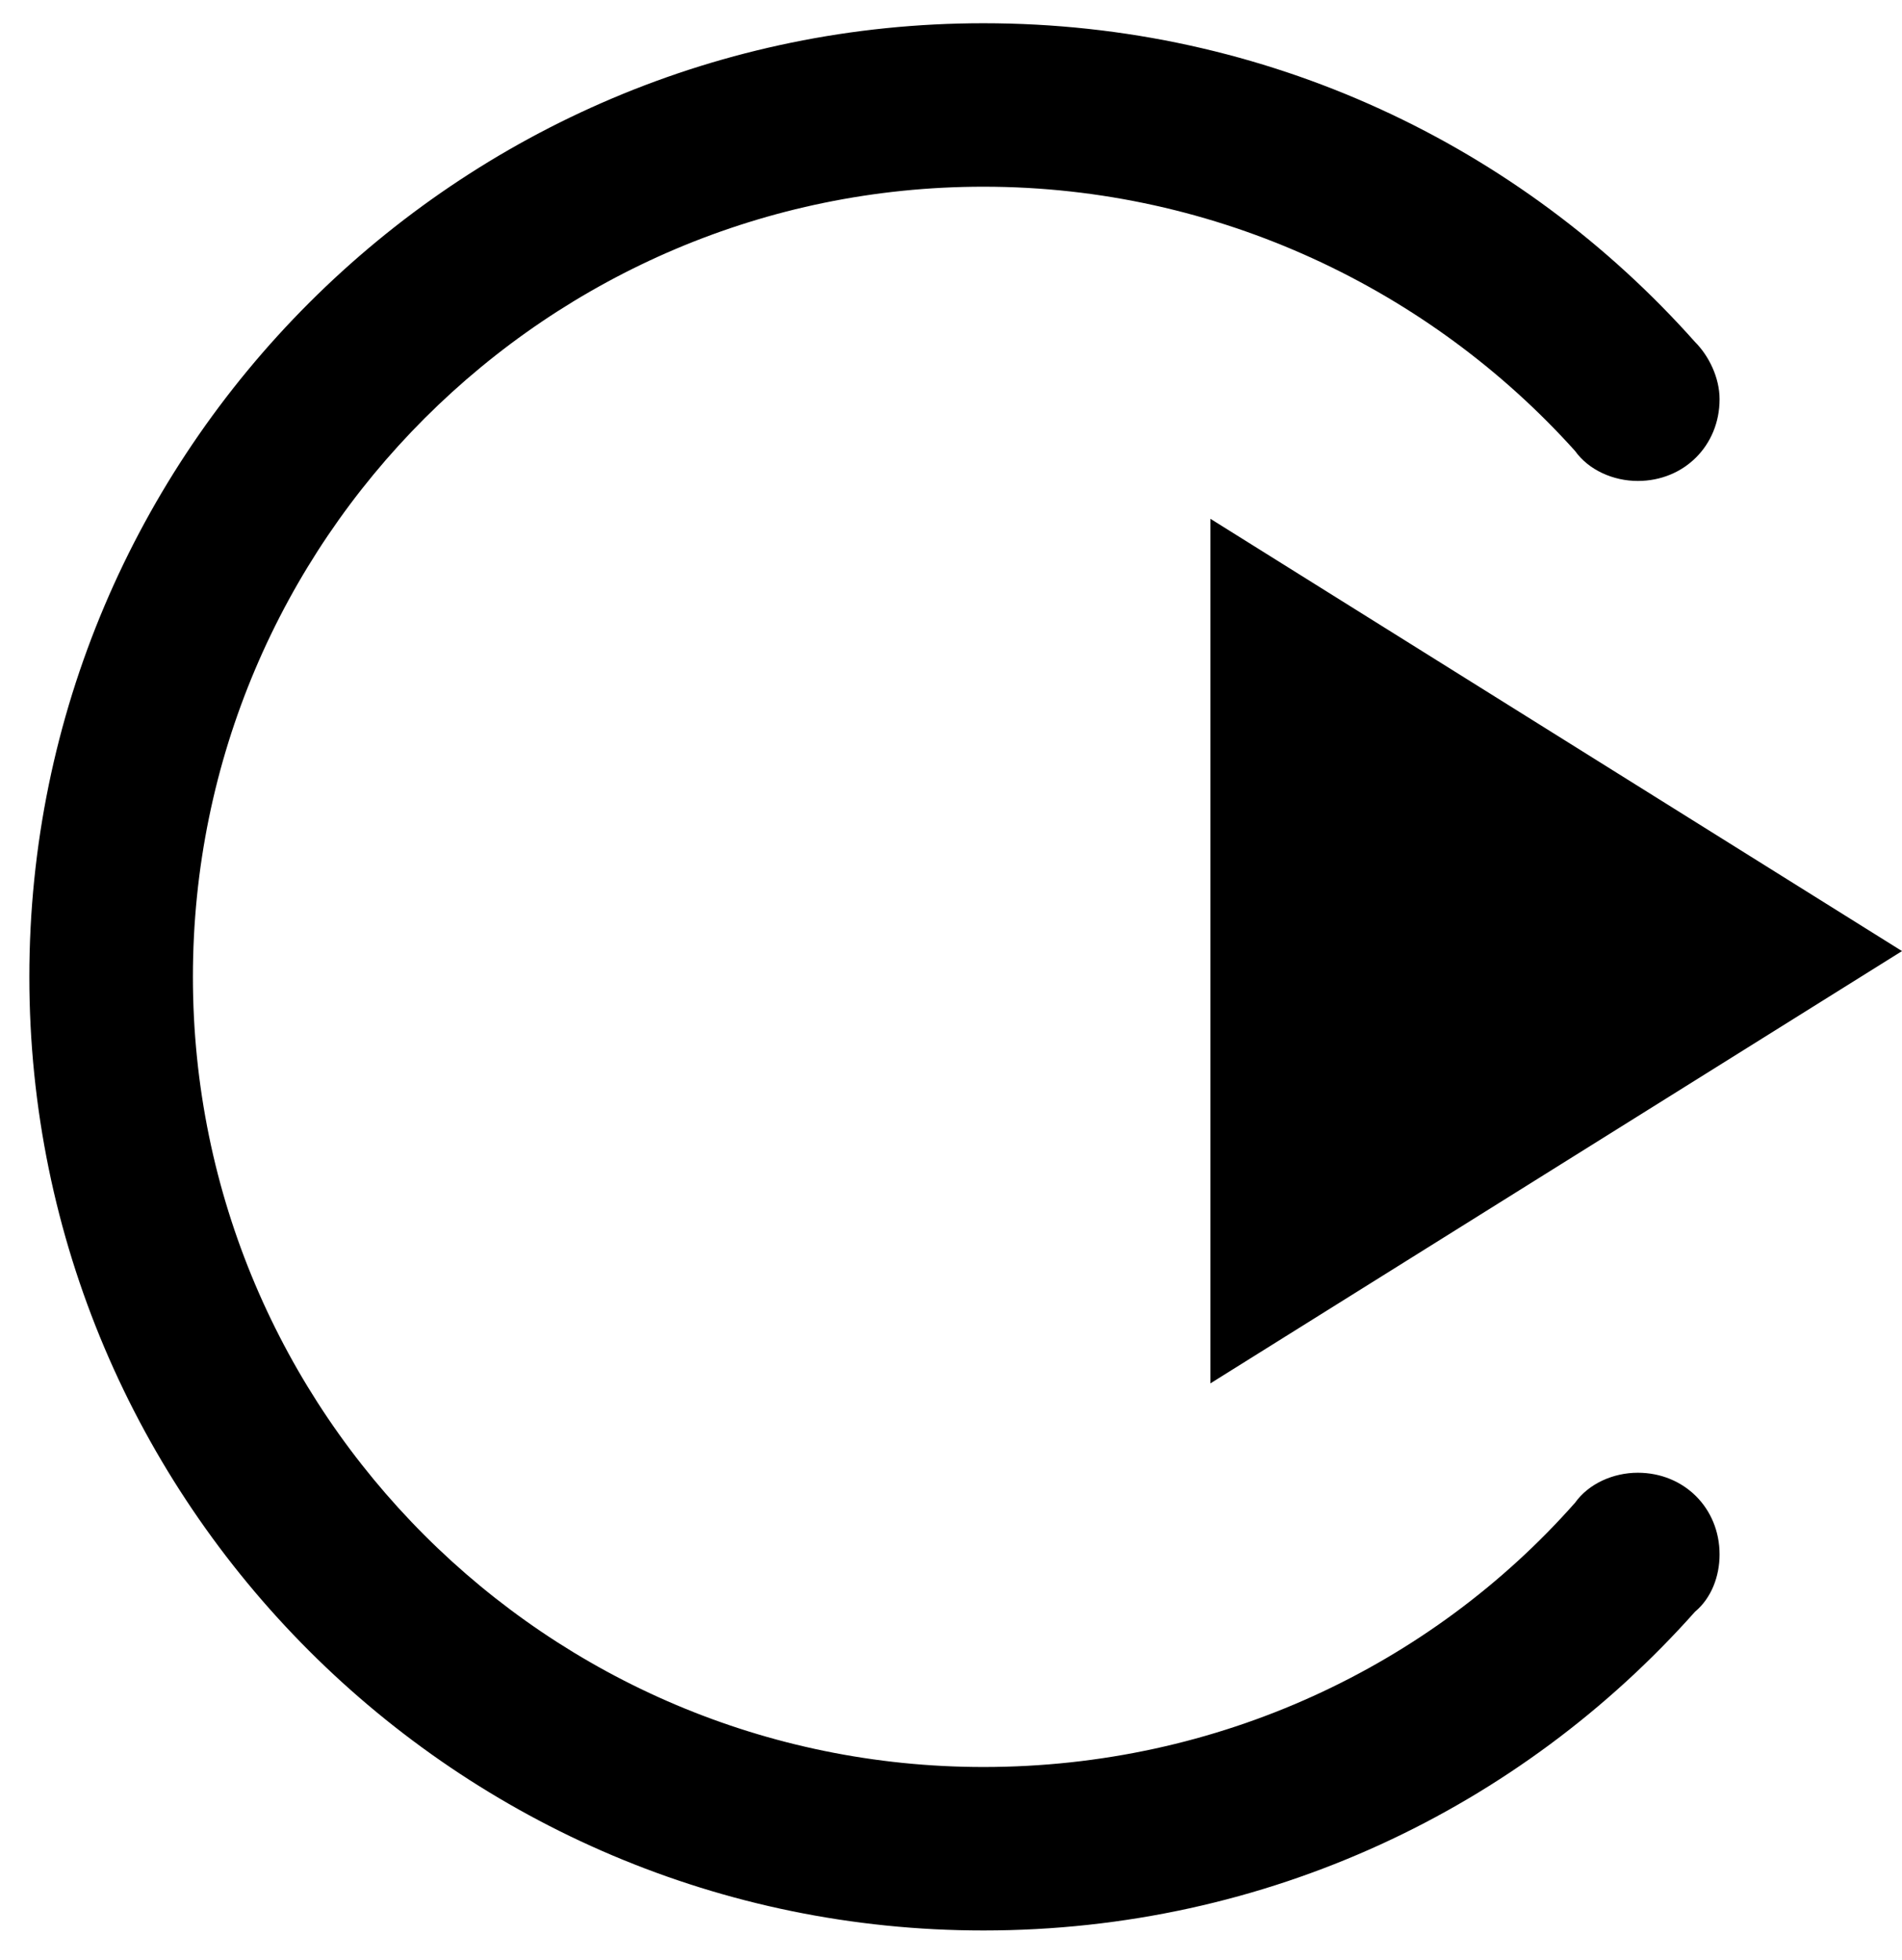 <?xml version="1.0" encoding="UTF-8"?>
<svg width="33px" height="34px" viewBox="0 0 33 34" version="1.1" xmlns="http://www.w3.org/2000/svg" xmlns:xlink="http://www.w3.org/1999/xlink">
    <!-- Generator: Sketch 43.2 (39069) - http://www.bohemiancoding.com/sketch -->
    <title>listen</title>
    <desc>Created with Sketch.</desc>
    <defs></defs>
    <g id="Designs" stroke="none" stroke-width="1" fill="none" fill-rule="evenodd">
        <g id="Recording" transform="translate(-979, -651)" fill="currentColor">
            <g id="Sermon-Intro" transform="translate(208, 574)">
                <g id="Actions" transform="translate(710, 42)">
                    <g id="Listen-now" transform="translate(61, 35)">
                        <path d="M29.409,27.961 C26.382,31.364 21.983,33.491 17.064,33.491 C7.935,33.491 0.509,26.07 0.509,16.947 C0.509,7.824 7.935,0.403 17.064,0.403 C21.983,0.403 26.382,2.53 29.409,5.933 C29.646,6.17 29.835,6.548 29.835,6.926 C29.835,7.729 29.22,8.344 28.416,8.344 C27.99,8.344 27.564,8.155 27.328,7.824 C24.821,5.035 21.132,3.239 17.064,3.239 C9.496,3.239 3.347,9.384 3.347,16.947 C3.347,24.51 9.496,30.655 17.064,30.655 C21.132,30.655 24.821,28.906 27.328,26.07 C27.564,25.739 27.99,25.55 28.416,25.55 C29.22,25.55 29.835,26.164 29.835,26.968 C29.835,27.346 29.693,27.724 29.409,27.961 Z M33,16.5 L21,24 L21,9 L33,16.5 Z" id="listen"></path>
                    </g>
                </g>
            </g>
        </g>
    </g>
</svg>
